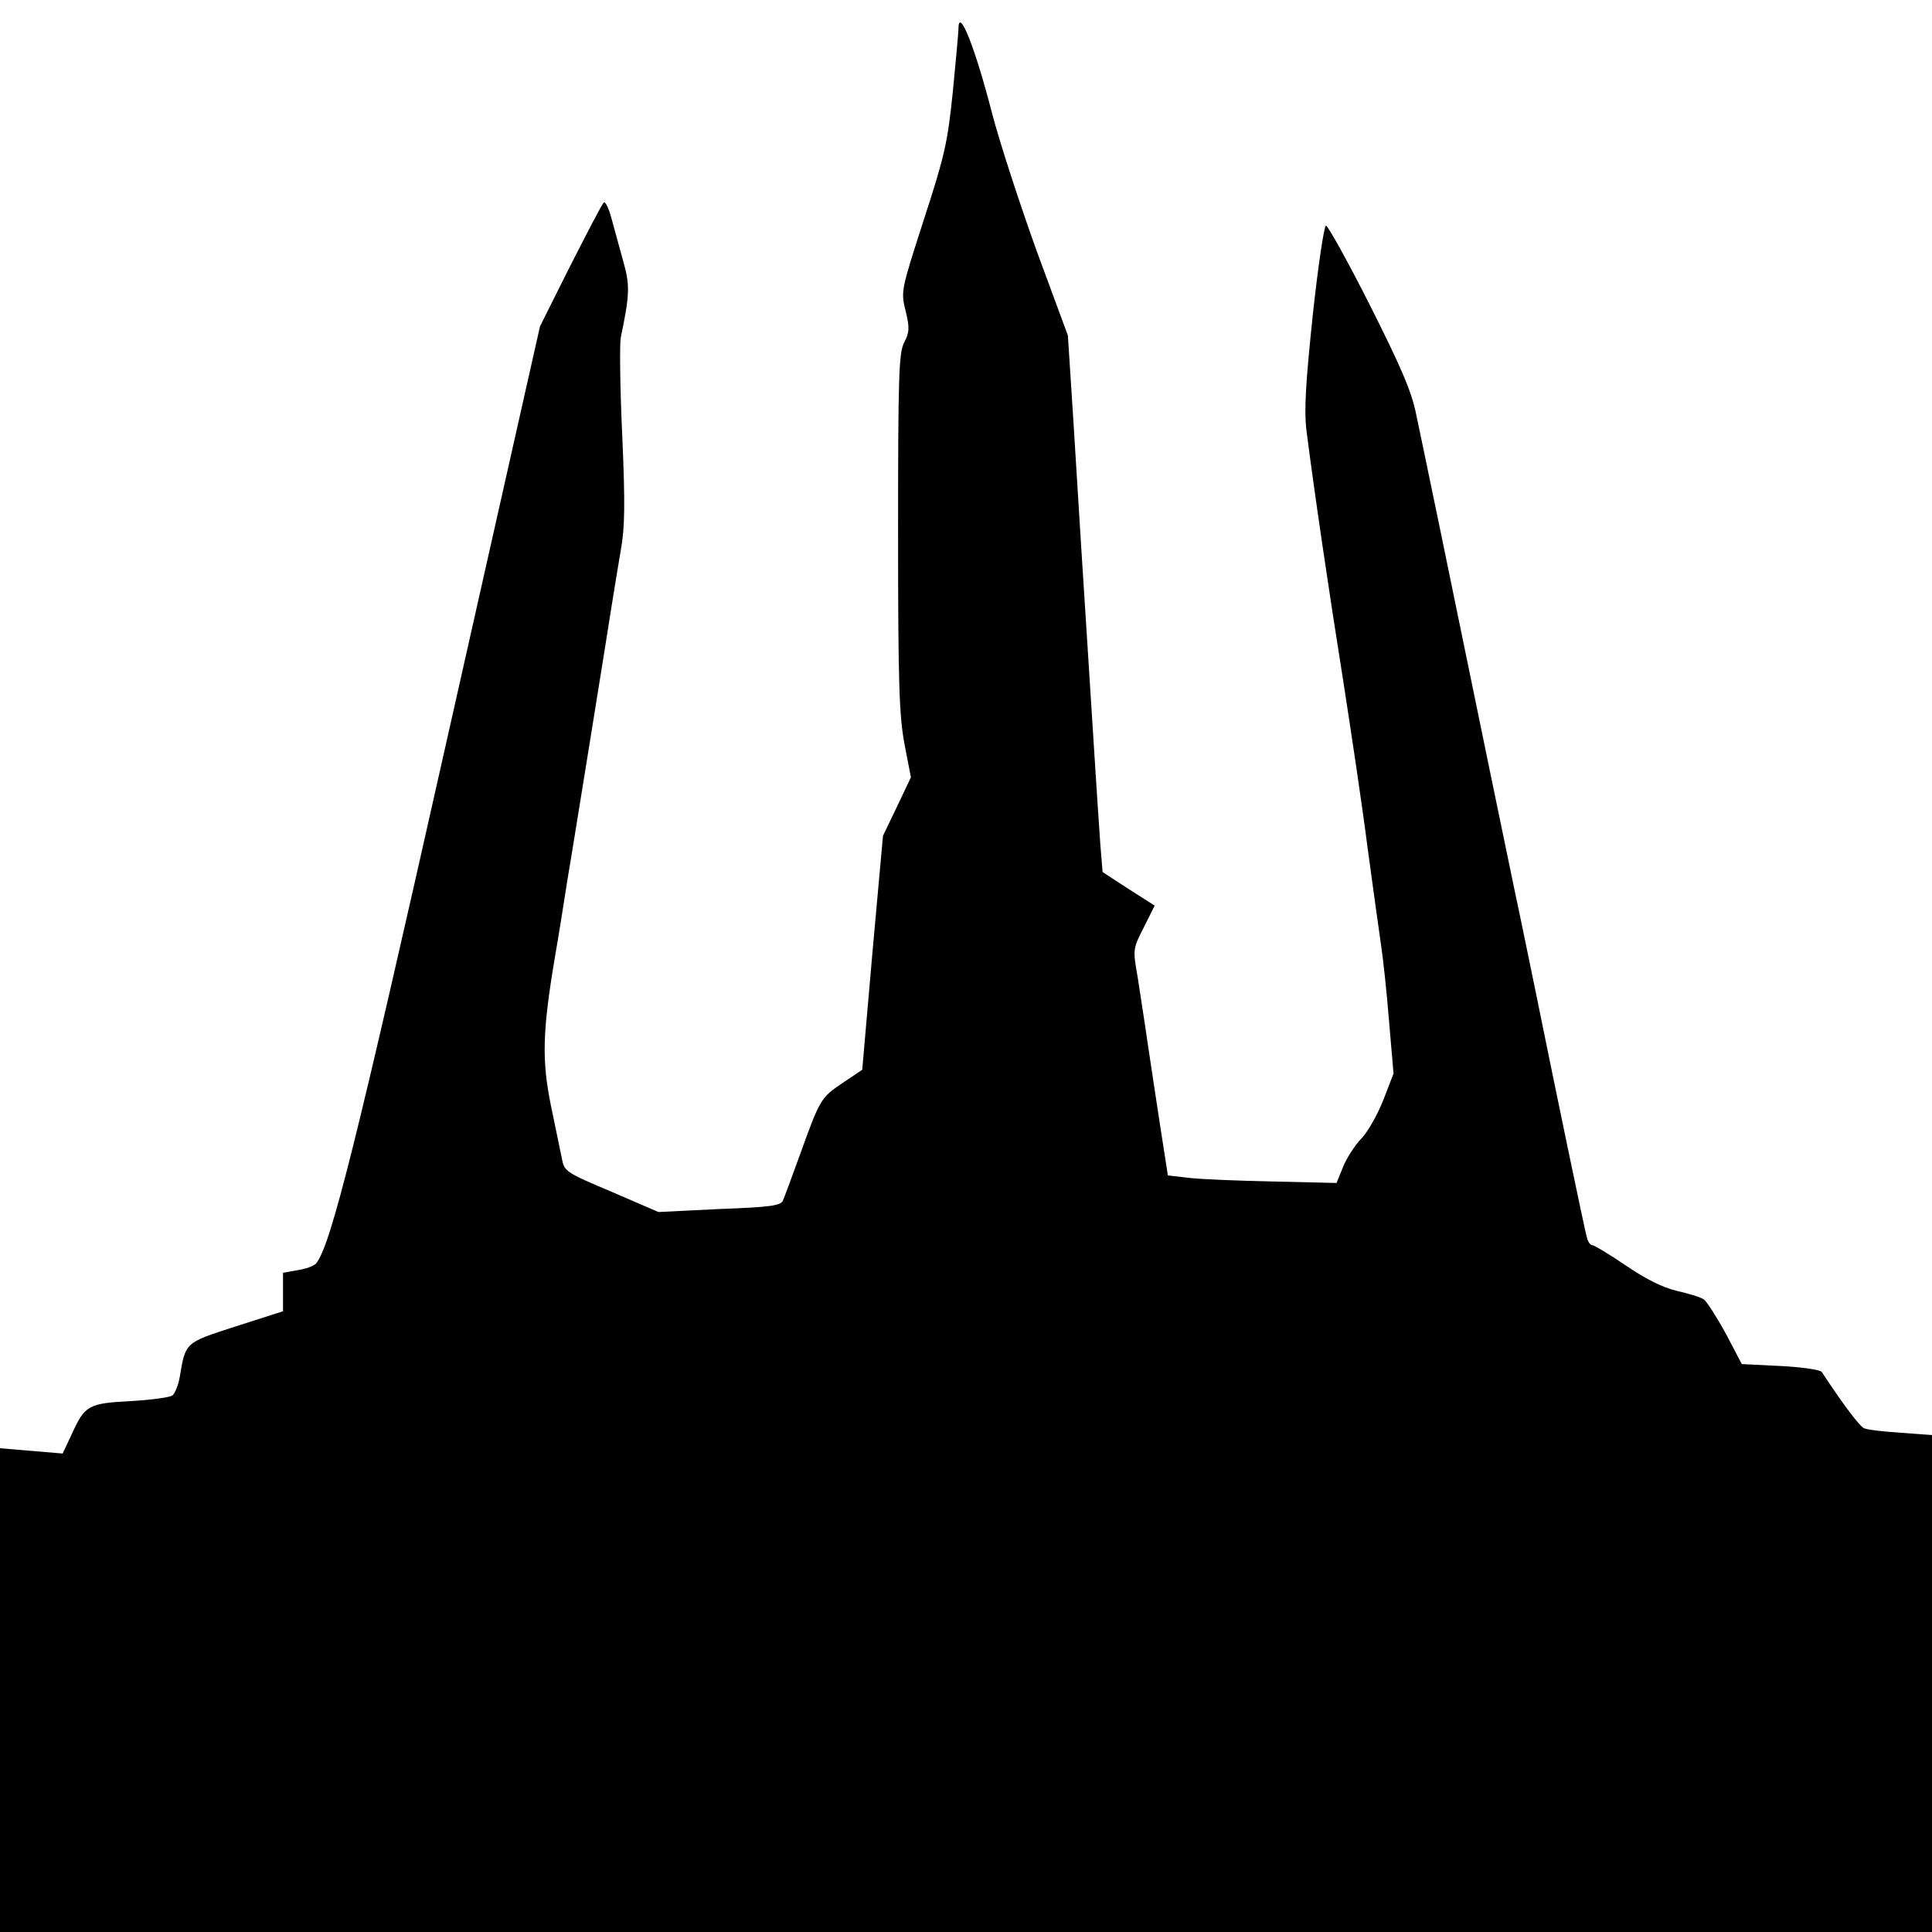<?xml version="1.0" standalone="no"?>
<!DOCTYPE svg PUBLIC "-//W3C//DTD SVG 20010904//EN"
 "http://www.w3.org/TR/2001/REC-SVG-20010904/DTD/svg10.dtd">
<svg version="1.0" xmlns="http://www.w3.org/2000/svg"
 width="512pt" height="512pt" viewBox="0 0 512 512"
 preserveAspectRatio="xMidYMid meet">

<g transform="translate(0,512) scale(0.1,-0.1)"
fill="#000000" stroke="none">
<path d="M2540 5043 c0 -9 -7 -84 -15 -167 -14 -136 -22 -170 -77 -339 -60
-186 -61 -189 -48 -241 11 -45 10 -57 -4 -84 -14 -27 -16 -88 -16 -503 0 -403
3 -485 17 -561 l17 -88 -37 -78 -37 -77 -28 -310 -27 -310 -52 -35 c-58 -39
-60 -43 -113 -190 -21 -58 -41 -112 -45 -121 -5 -14 -32 -18 -168 -23 l-162
-8 -125 54 c-121 51 -125 54 -131 88 -4 19 -17 82 -29 140 -24 119 -23 193 10
390 11 63 26 158 34 210 9 52 36 221 61 375 25 154 50 312 56 350 6 39 17 104
24 146 11 60 12 122 4 305 -6 126 -7 243 -4 259 24 115 25 139 6 205 -10 36
-24 87 -31 113 -7 26 -16 44 -20 40 -5 -4 -44 -80 -89 -168 l-80 -160 -251
-1115 c-235 -1046 -303 -1319 -342 -1368 -6 -7 -28 -15 -49 -18 l-39 -7 0 -51
0 -51 -125 -40 c-136 -44 -133 -41 -149 -136 -4 -21 -12 -41 -19 -47 -6 -5
-56 -12 -110 -15 -113 -6 -122 -11 -157 -88 l-24 -51 -83 7 -83 7 0 -641 0
-641 2560 0 2560 0 0 659 0 658 -82 6 c-46 3 -90 8 -98 12 -12 5 -59 68 -112
149 -4 6 -52 13 -110 16 l-102 5 -42 80 c-24 44 -50 84 -58 91 -8 6 -41 16
-72 23 -38 9 -82 31 -135 67 -44 30 -84 54 -89 54 -5 0 -11 8 -14 18 -5 15
-87 410 -136 652 -11 52 -35 172 -55 265 -42 202 -98 473 -125 605 -11 52 -42
205 -70 340 -28 135 -58 280 -67 322 -12 60 -39 123 -122 288 -59 117 -112
212 -117 212 -5 0 -21 -107 -35 -237 -19 -180 -23 -253 -17 -304 21 -165 61
-436 97 -661 21 -135 51 -335 65 -445 15 -110 31 -227 36 -260 5 -33 15 -123
21 -200 l12 -140 -27 -70 c-15 -38 -41 -85 -59 -103 -17 -18 -39 -52 -48 -75
l-17 -42 -171 4 c-94 2 -195 6 -224 10 l-52 6 -21 135 c-11 74 -27 176 -34
225 -7 50 -19 124 -25 165 -13 74 -13 75 16 132 l29 58 -69 44 -69 45 -6 73
c-3 40 -10 150 -16 243 -6 94 -15 235 -20 315 -5 80 -12 186 -15 235 -3 50
-12 195 -20 323 l-15 233 -82 222 c-44 122 -98 287 -119 367 -45 175 -89 285
-89 223z"/>
</g>
</svg>

